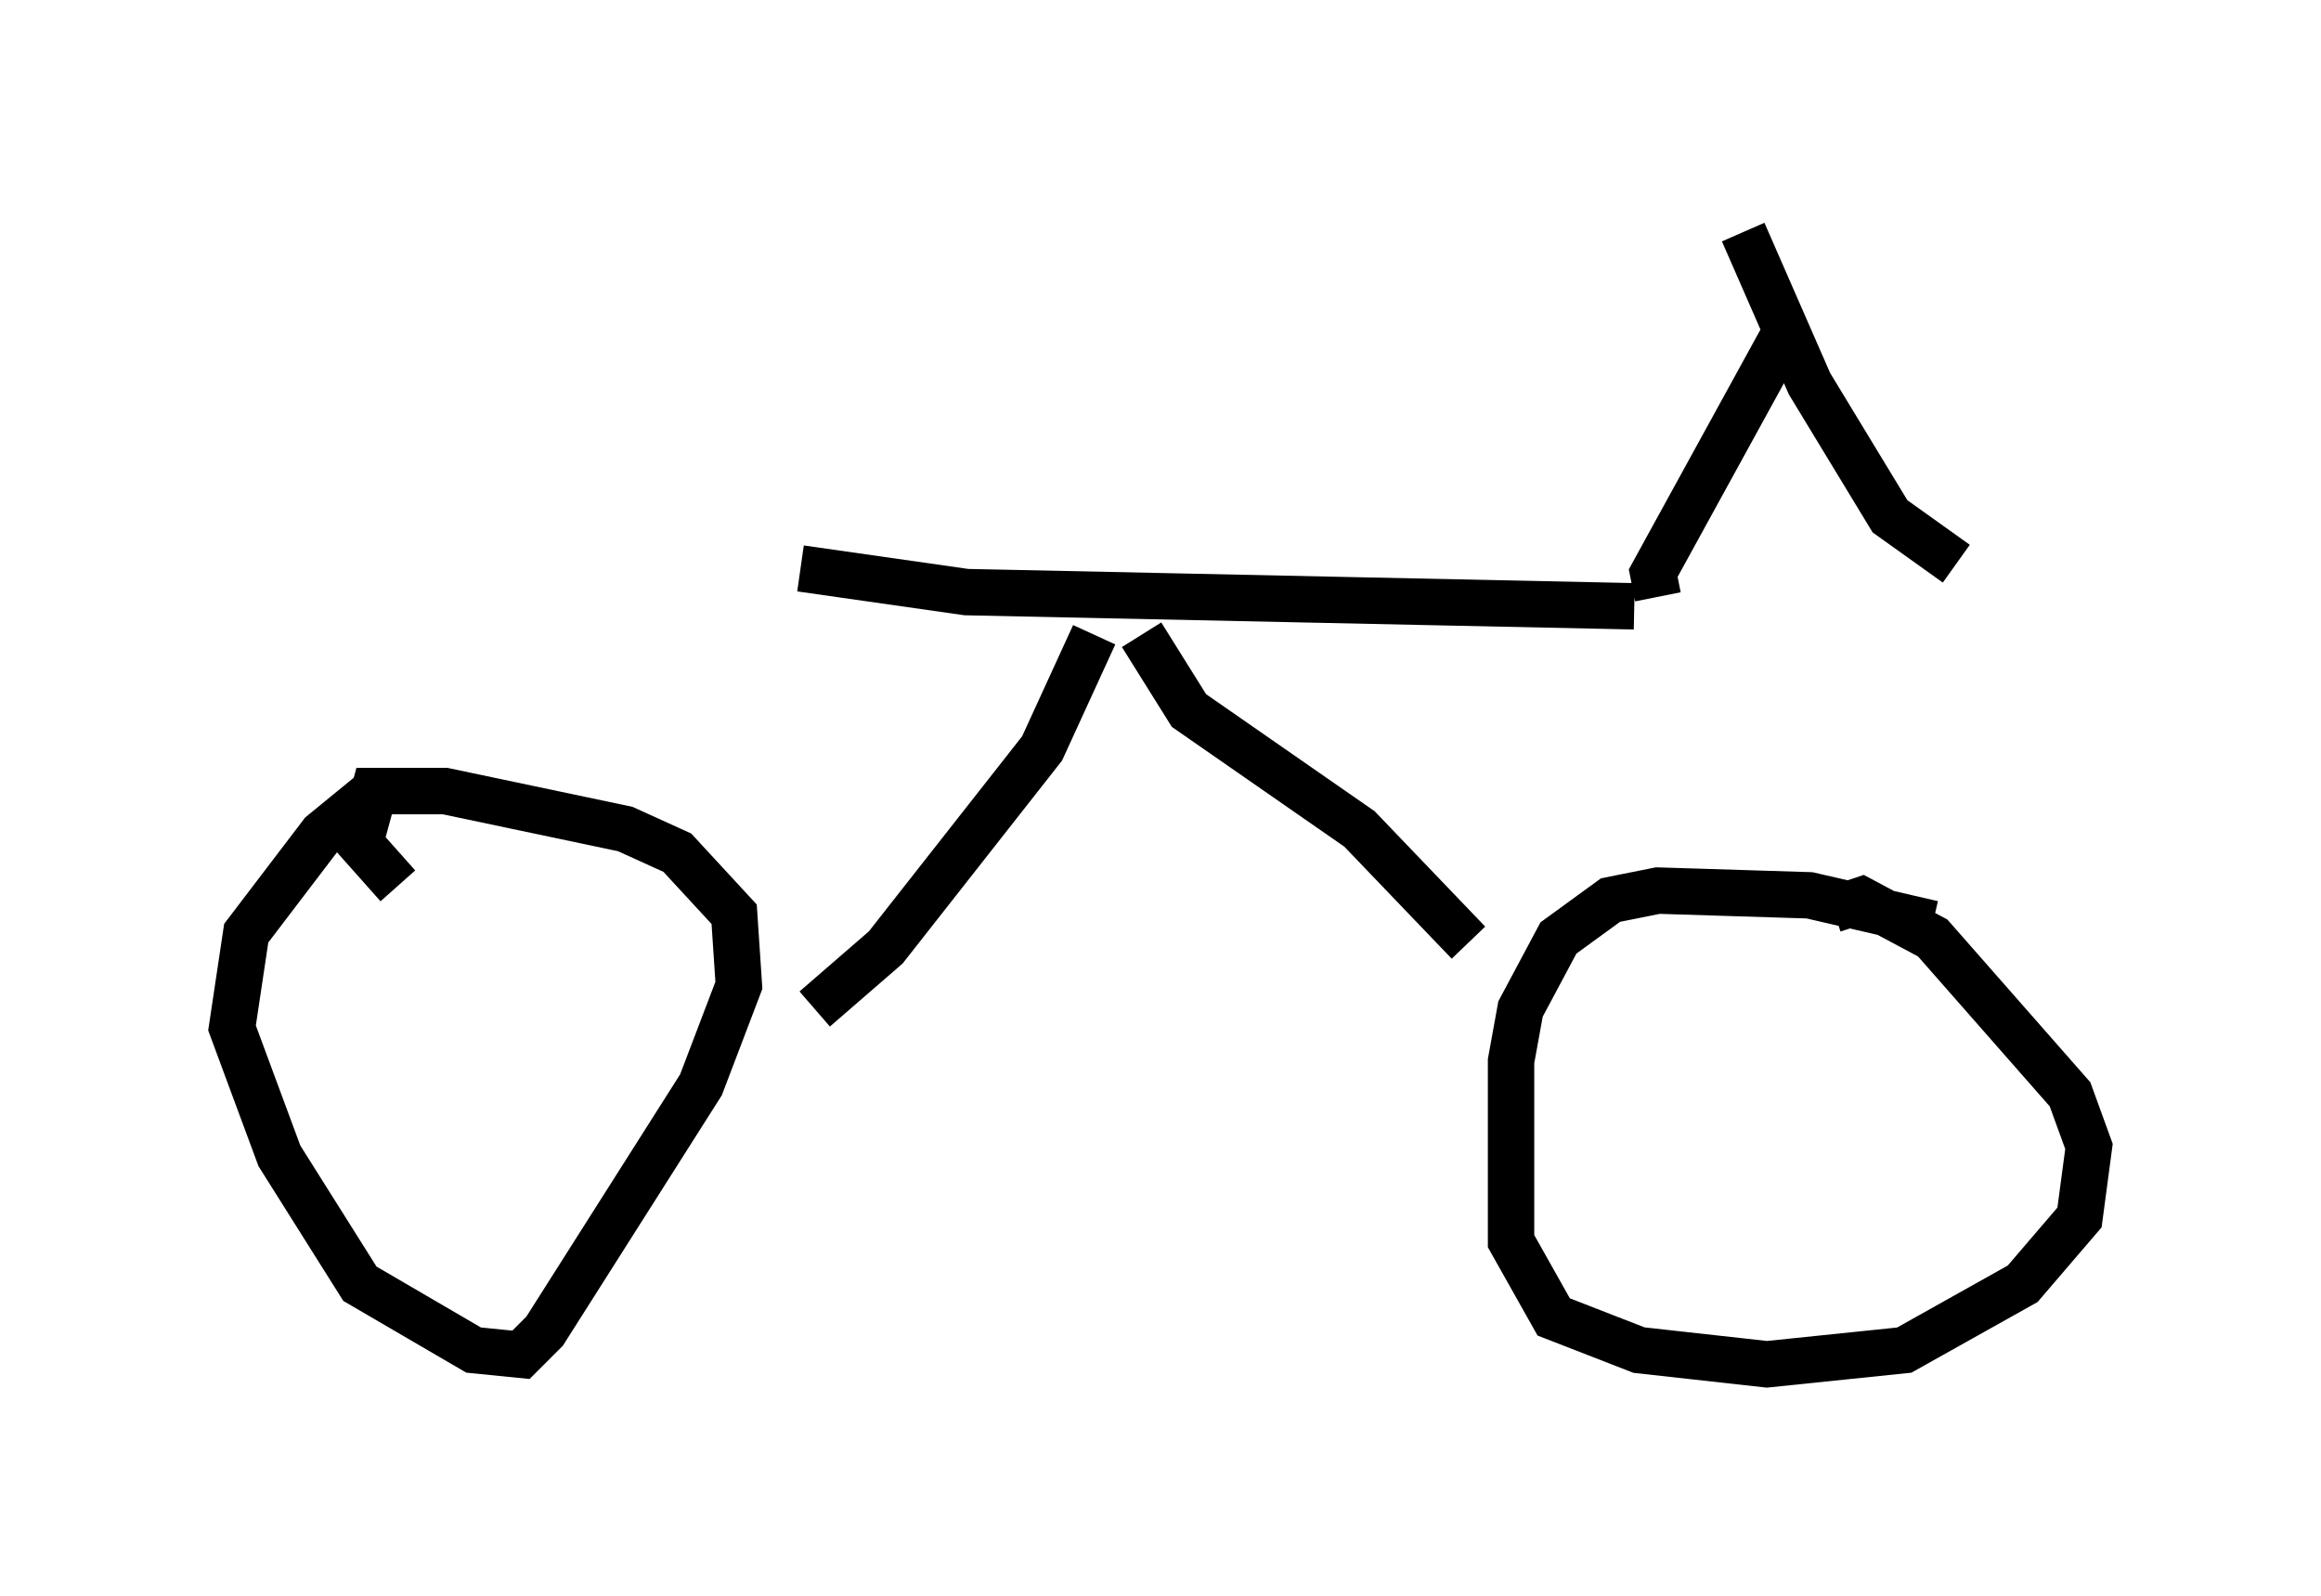 <?xml version="1.0" encoding="utf-8" ?>
<svg baseProfile="full" height="34.398" version="1.1" width="50.017" xmlns="http://www.w3.org/2000/svg" xmlns:ev="http://www.w3.org/2001/xml-events" xmlns:xlink="http://www.w3.org/1999/xlink"><defs /><rect fill="white" height="34.398" width="50.017" x="0" y="0" /><path d="M10.104, 17.454 m-2.042, -0.408 l-1.123, 0.919 -1.633, 2.144 l-0.306, 2.042 1.021, 2.756 l1.735, 2.756 2.45, 1.429 l1.021, 0.102 0.51, -0.51 l3.369, -5.308 0.817, -2.144 l-0.102, -1.531 -1.225, -1.327 l-1.123, -0.51 -3.879, -0.817 l-1.531, 0.0 -0.306, 1.123 l0.817, 0.919 m33.075, 0.817 l-2.654, -0.613 -3.267, -0.102 l-1.021, 0.204 -1.123, 0.817 l-0.817, 1.531 -0.204, 1.123 l0.0, 3.879 0.919, 1.633 l1.838, 0.715 2.756, 0.306 l2.96, -0.306 2.552, -1.429 l1.225, -1.429 0.204, -1.531 l-0.408, -1.123 -2.96, -3.369 l-1.531, -0.817 -0.613, 0.204 m-21.948, 2.144 l1.531, -1.327 3.369, -4.288 l1.123, -2.45 m8.065, 6.635 l-2.348, -2.45 -3.675, -2.552 l-1.021, -1.633 m-7.35, -1.429 l3.573, 0.51 14.394, 0.306 m0.51, -0.204 l-0.102, -0.51 2.858, -5.206 m-0.919, -2.144 l1.429, 3.267 1.735, 2.858 l1.429, 1.021 " fill="none" stroke="black" stroke-width="1" /></svg>